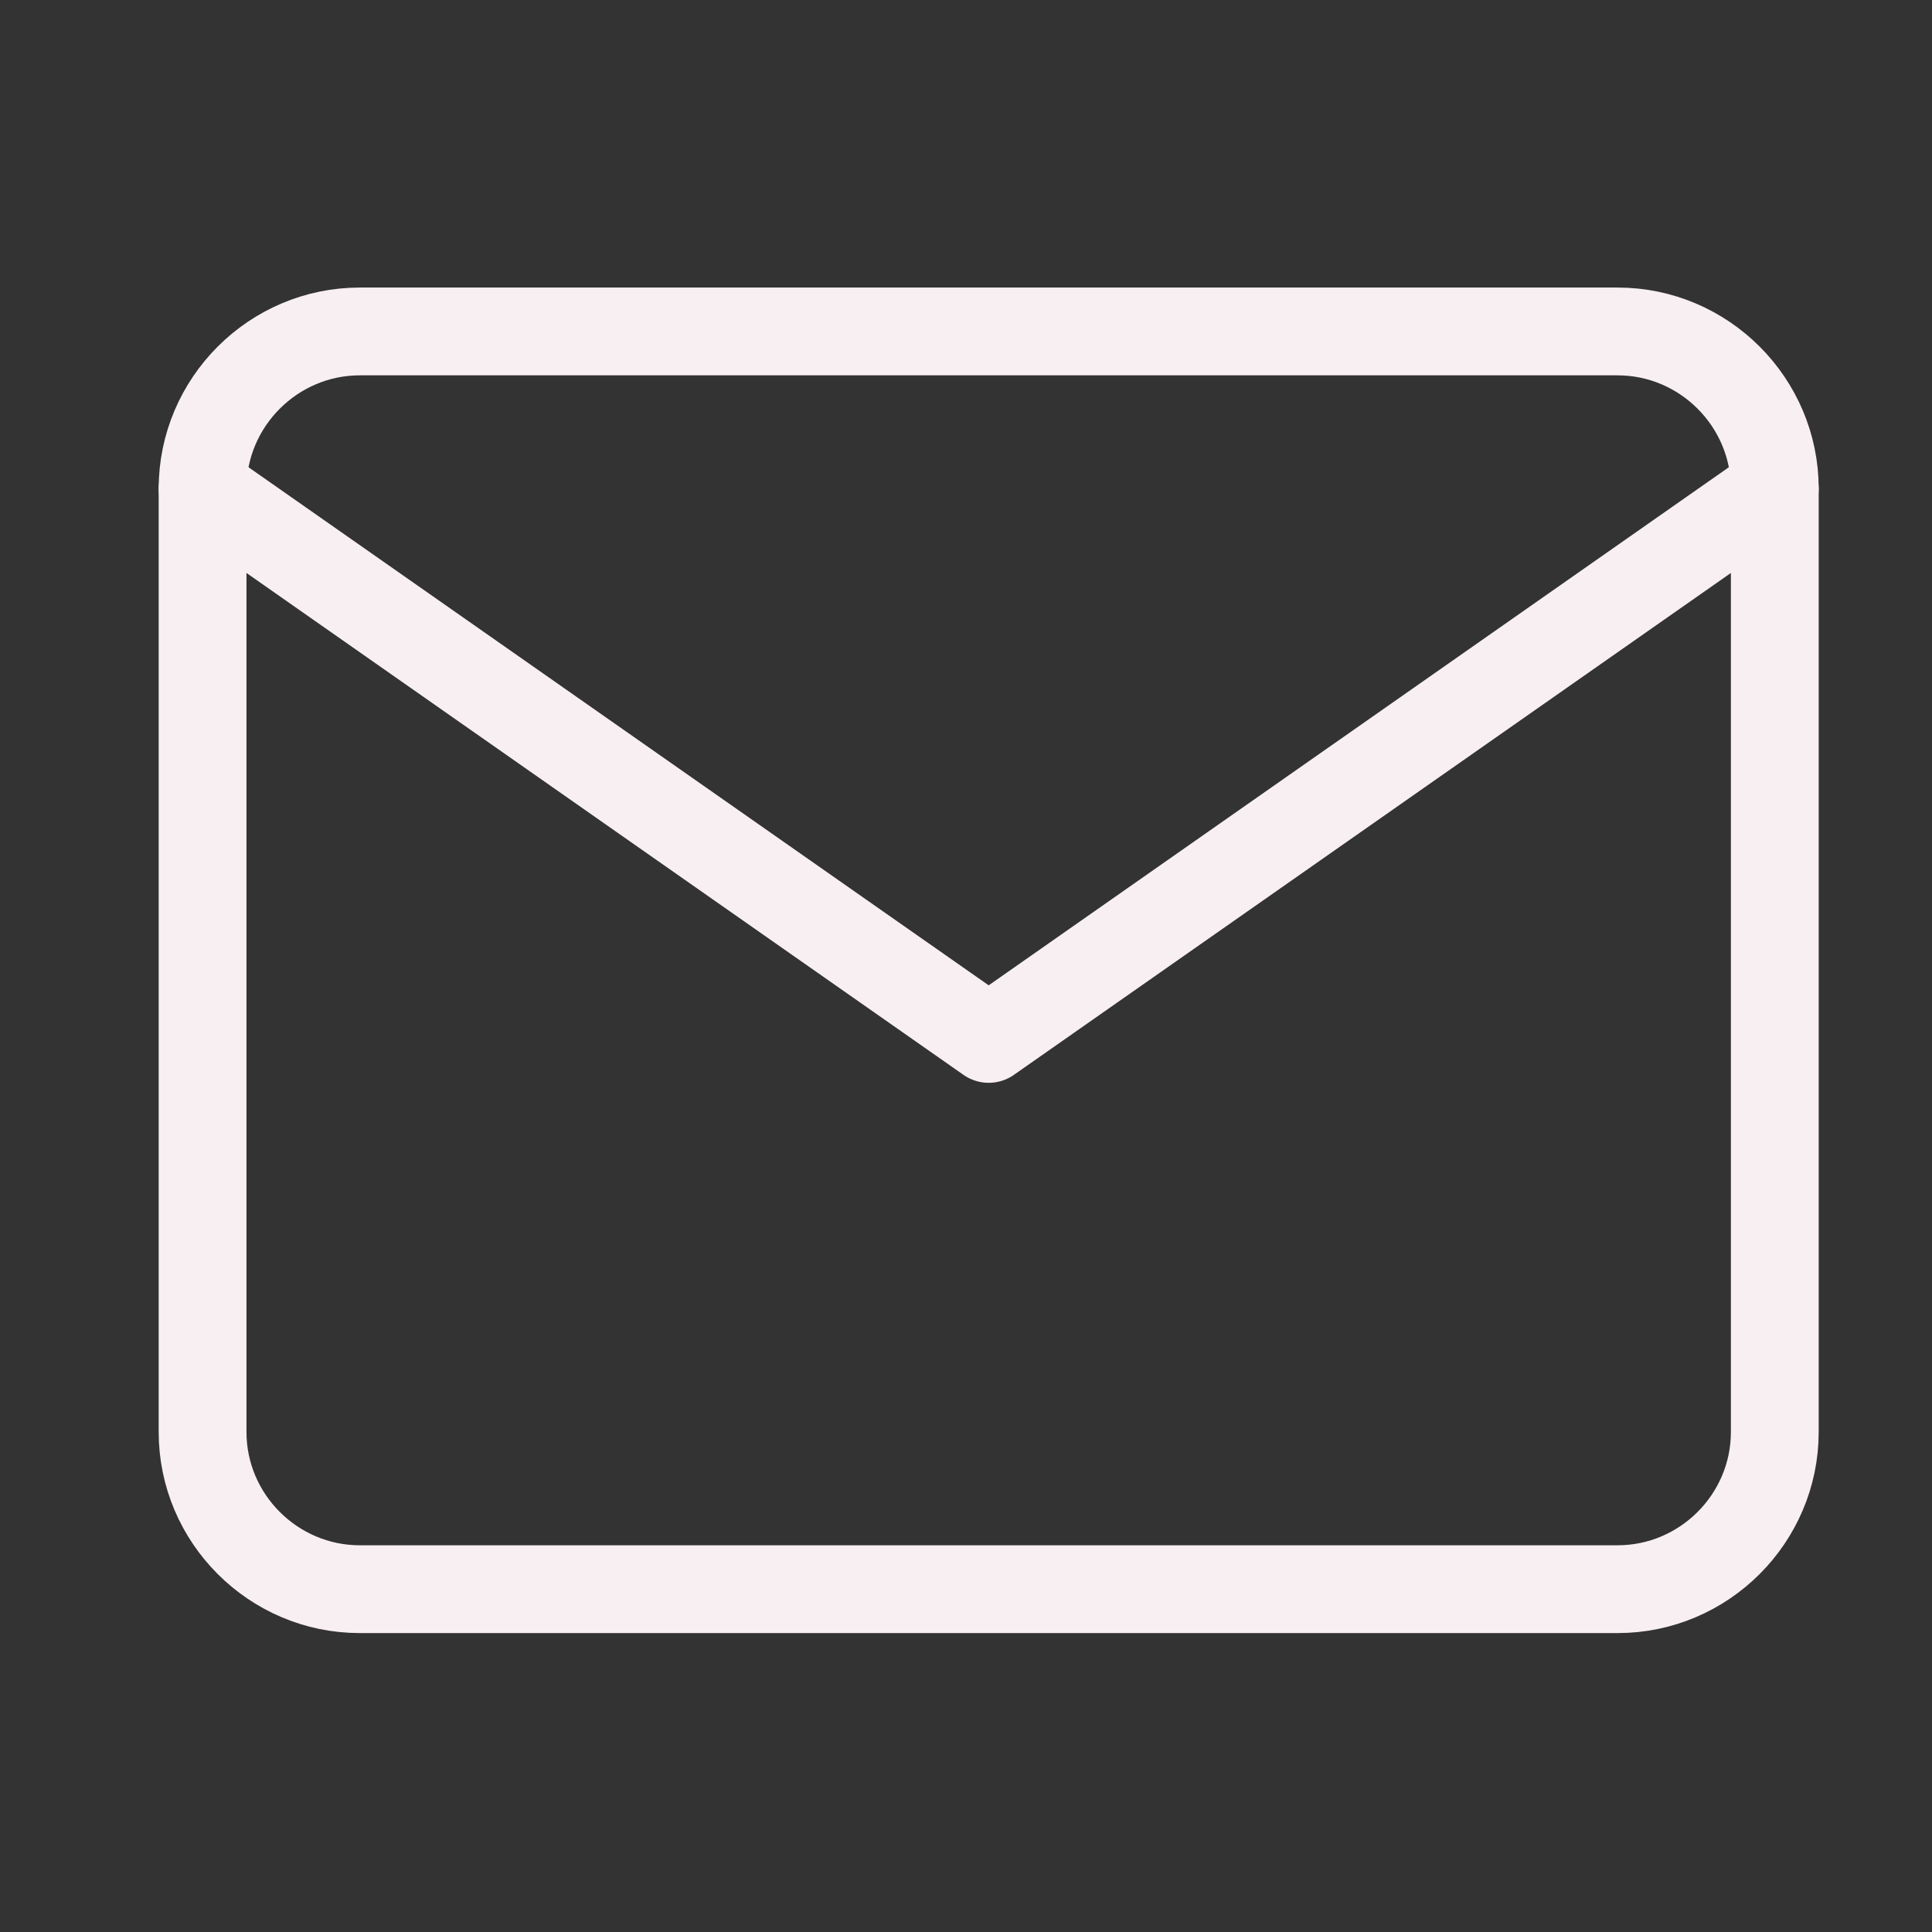 <svg width="27" height="27" viewBox="0 0 27 27" fill="none" xmlns="http://www.w3.org/2000/svg">
<rect x="0" y="0" width="27" height="27" fill="#333333" stroke="none"/>
<path d="M5.028 4.632H22.606C23.814 4.632 24.803 5.621 24.803 6.829V20.012C24.803 21.221 23.814 22.209 22.606 22.209H5.028C3.82 22.209 2.831 21.221 2.831 20.012V6.829C2.831 5.621 3.82 4.632 5.028 4.632Z" stroke="#F8EFF2" stroke-width="1.227" stroke-linecap="round" stroke-linejoin="round"/>
<path d="M24.803 6.829L13.817 14.519L2.831 6.829" stroke="#F8EFF2" stroke-width="1.227" stroke-linecap="round" stroke-linejoin="round"/>
</svg>
